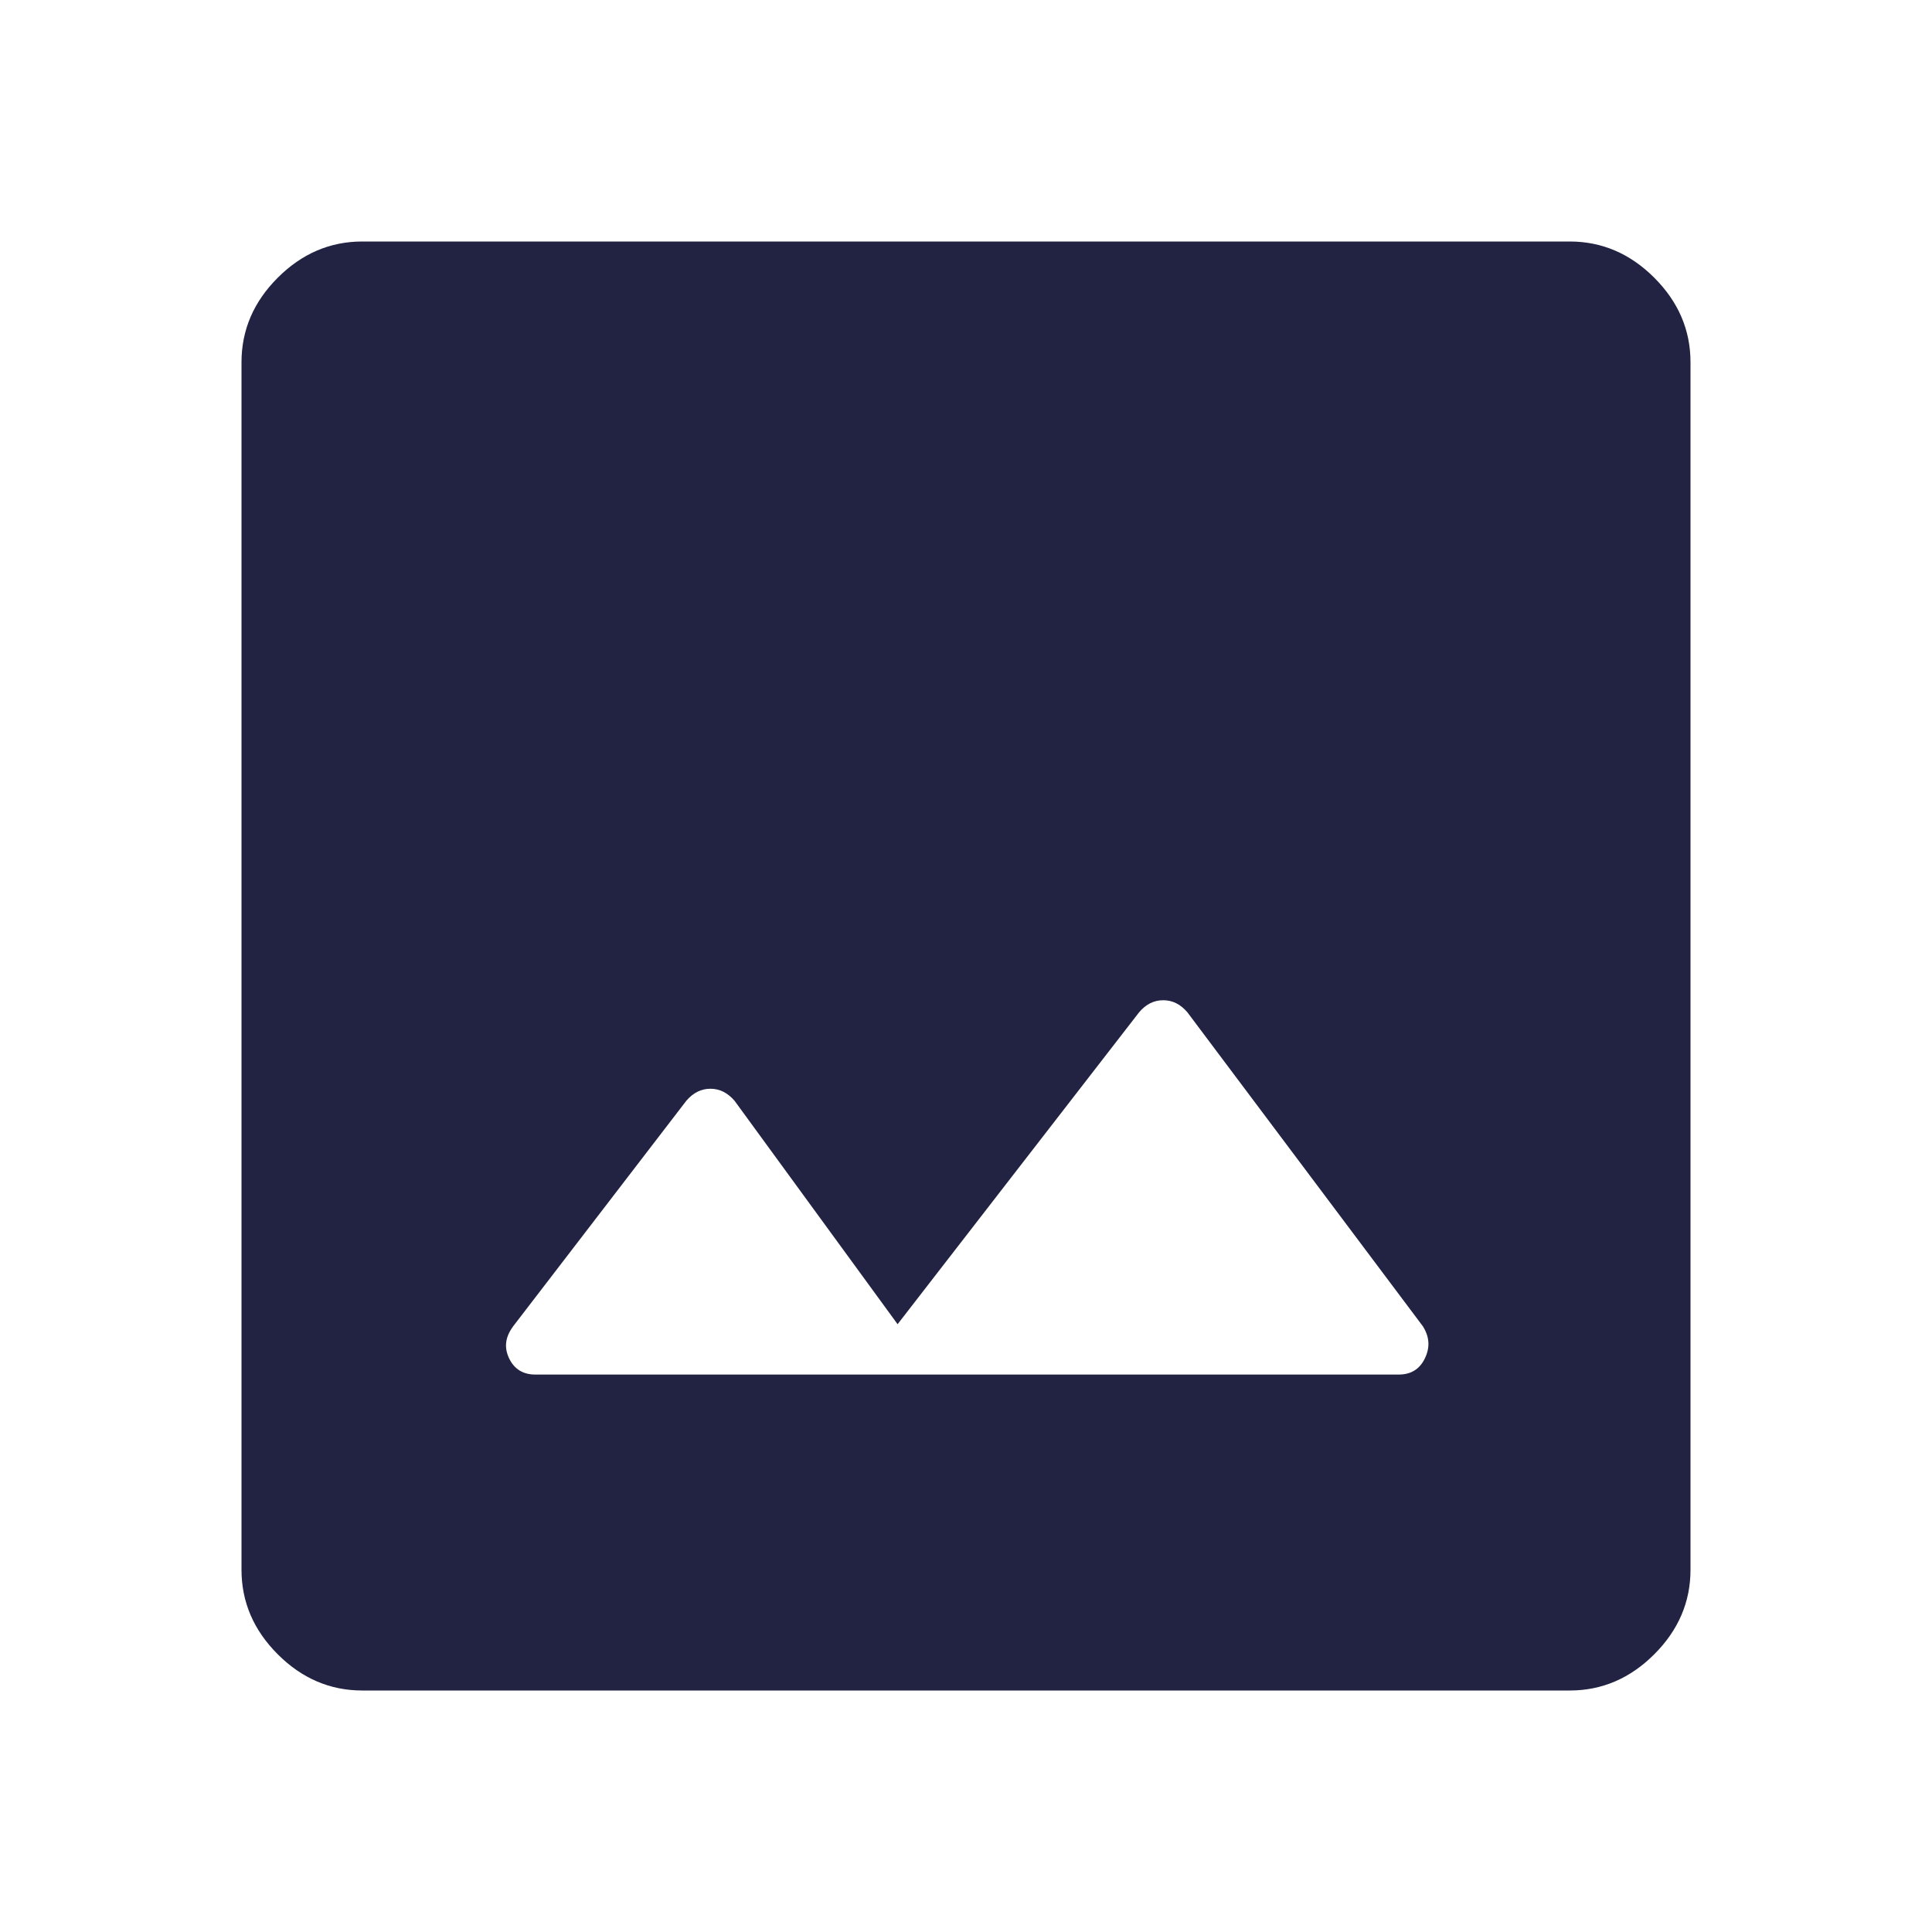 <svg width="32" height="32" viewBox="0 0 32 32" fill="none" xmlns="http://www.w3.org/2000/svg">
<path d="M6 28C5.467 28 5 27.8 4.6 27.4C4.2 27 4 26.533 4 26V6C4 5.467 4.2 5 4.6 4.6C5 4.2 5.467 4 6 4H26C26.533 4 27 4.2 27.4 4.6C27.8 5 28 5.467 28 6V26C28 26.533 27.8 27 27.4 27.4C27 27.8 26.533 28 26 28H6ZM8.867 22.767H23.167C23.367 22.767 23.513 22.68 23.6 22.5C23.687 22.32 23.68 22.147 23.567 21.967L19.667 16.767C19.553 16.633 19.42 16.567 19.267 16.567C19.113 16.567 18.98 16.633 18.867 16.767L14.867 21.933L12.167 18.233C12.053 18.1 11.92 18.033 11.767 18.033C11.613 18.033 11.48 18.1 11.367 18.233L8.5 21.967C8.367 22.147 8.347 22.32 8.433 22.5C8.52 22.68 8.667 22.767 8.867 22.767Z" fill="#222343"/>
</svg>
